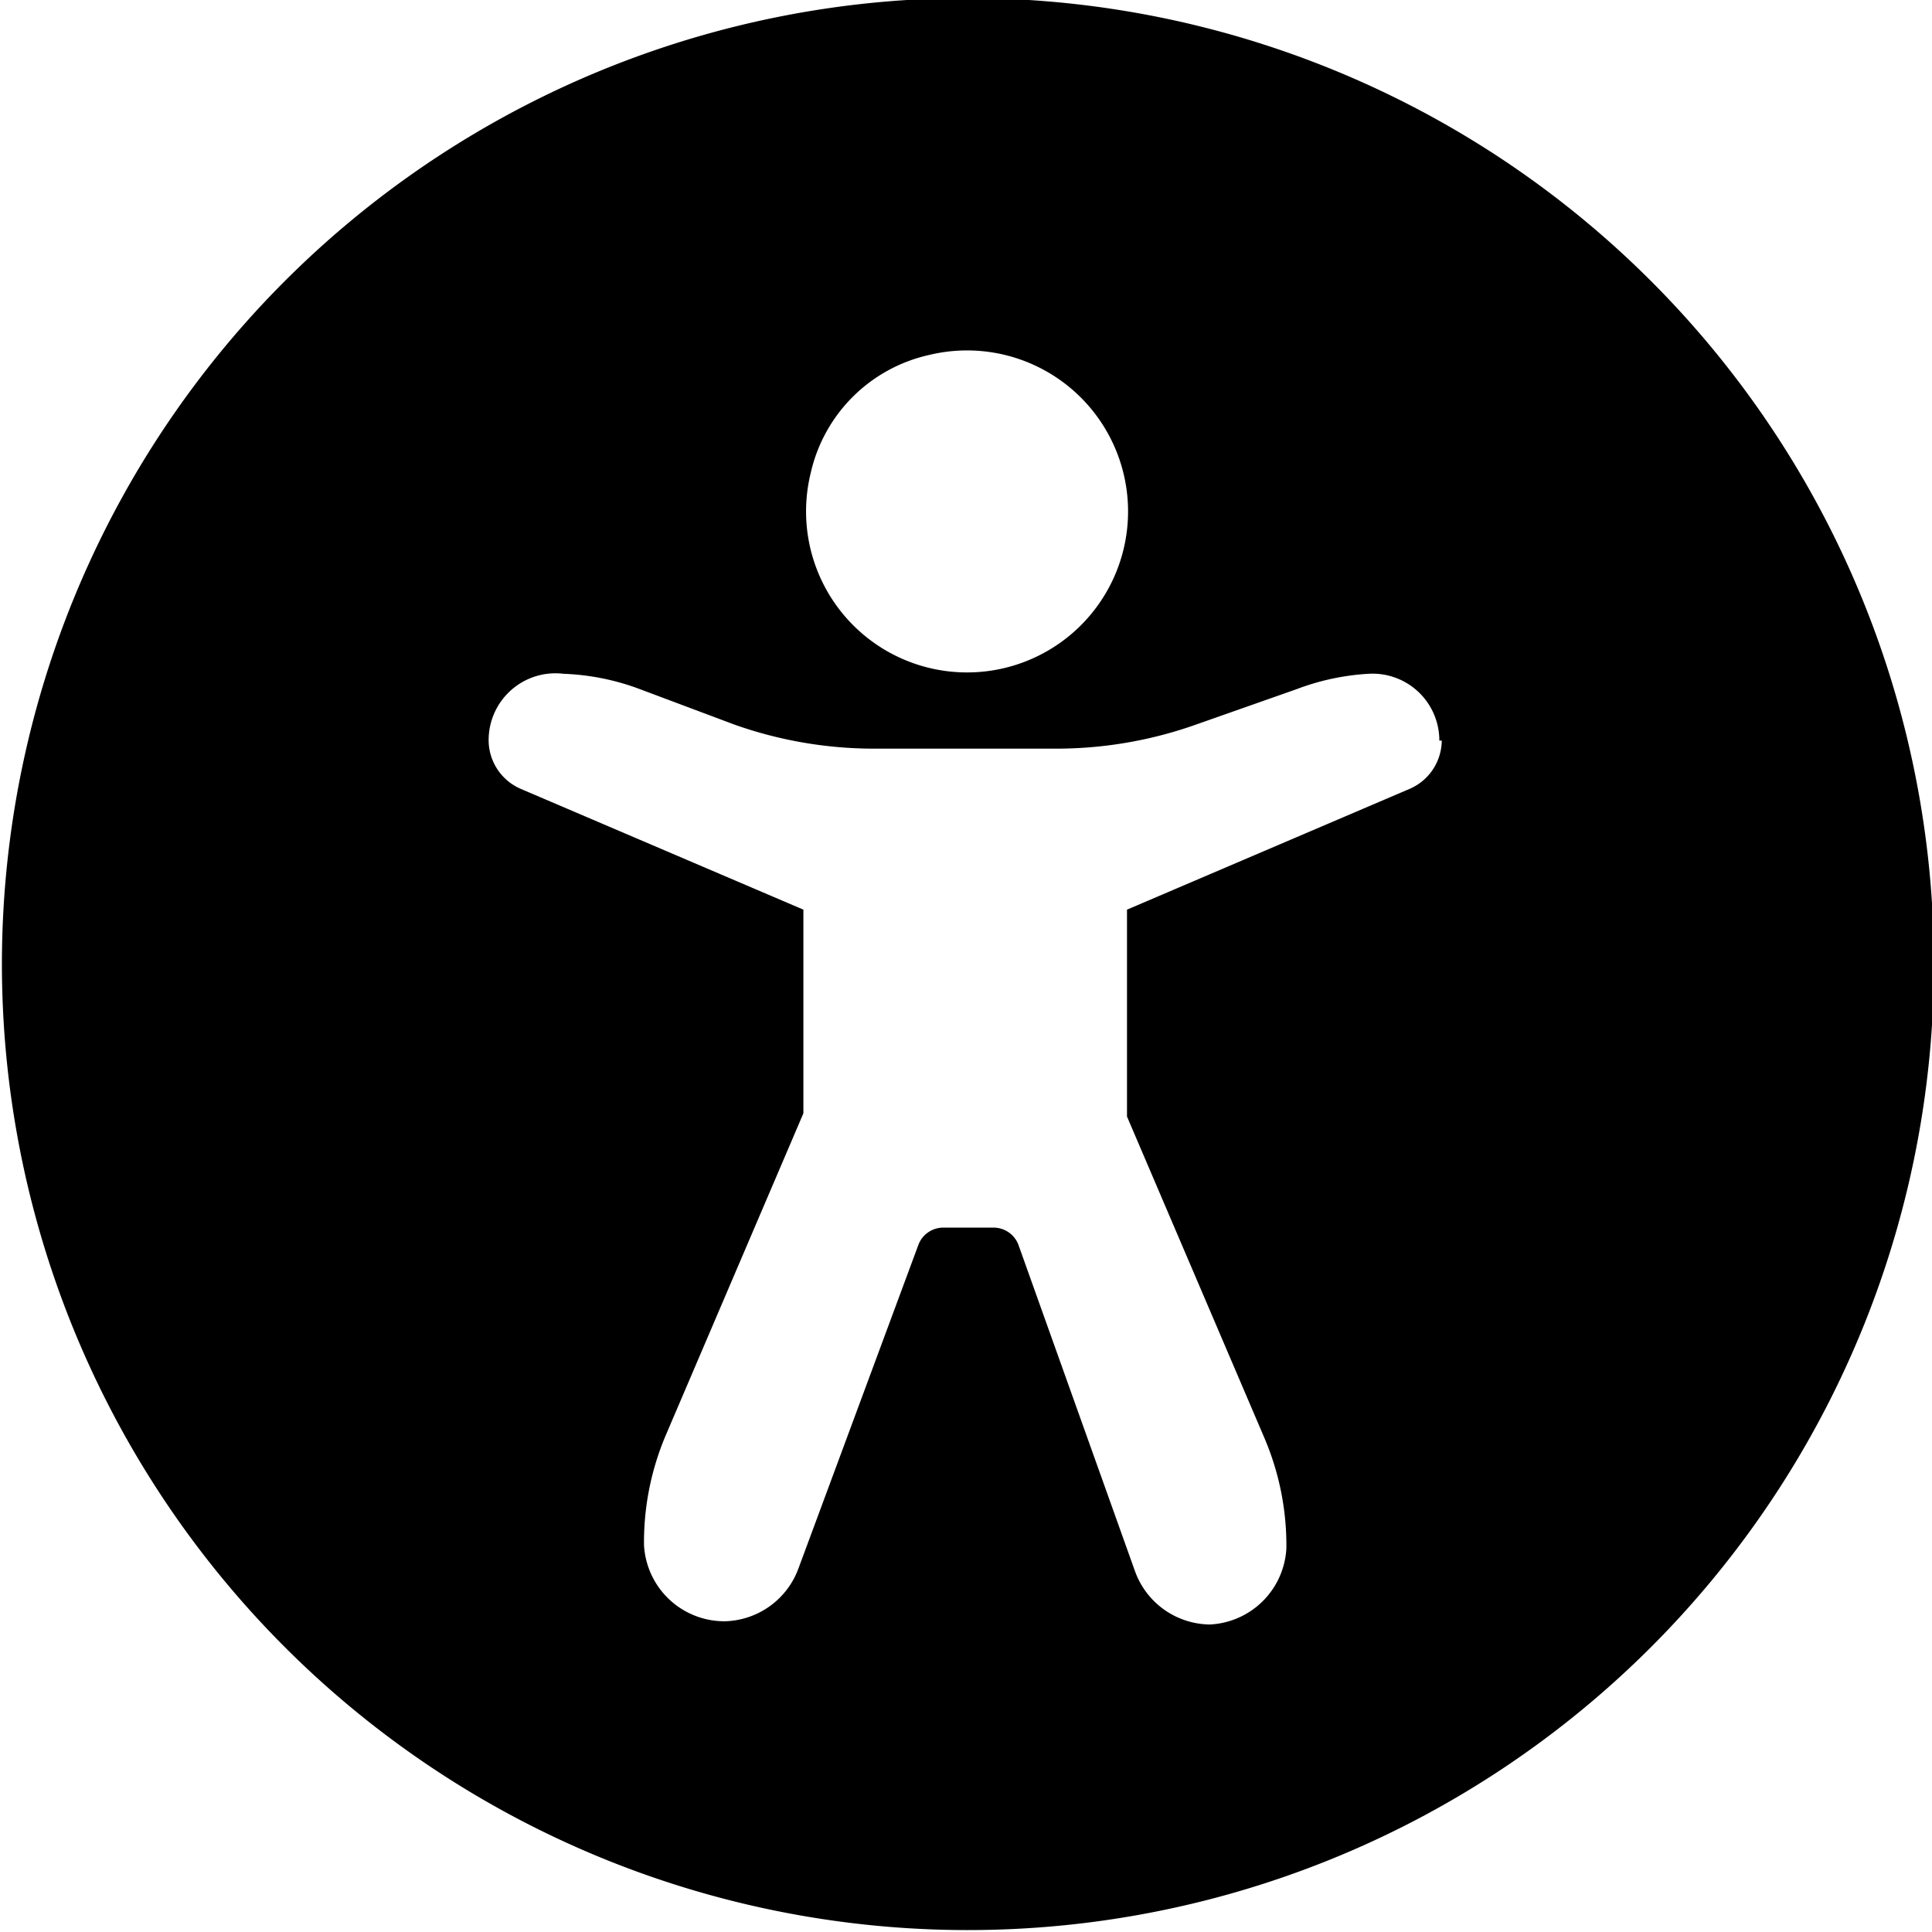 <svg data-name="Accessibility" xmlns="http://www.w3.org/2000/svg" width="24" height="24" viewBox="0 0 24 24">
    <path d="M12.78 0A12 12 0 1024 11.22 12 12 0 0012.78 0zm-1.24 4.41a2 2 0 11-1.47 1.47 1.94 1.94 0 011.47-1.47zm6.37 4.79a.66.66 0 01-.4.6L14 11.3v2.57l1.71 4a3.4 3.4 0 01.27 1.3v.06a1 1 0 01-.95.95 1 1 0 01-.93-.66l-1.45-4.06a.33.33 0 00-.31-.21h-.62a.33.33 0 00-.31.21l-1.49 4.02a1 1 0 01-.92.66 1 1 0 01-1-.95v-.06a3.4 3.4 0 01.27-1.3l1.71-4V11.3L6.47 9.8a.66.66 0 01-.4-.6.83.83 0 01.93-.83 3 3 0 01.92.18l1.2.45a5.19 5.19 0 001.75.3h2.24a5.19 5.19 0 001.75-.3l1.25-.44a3 3 0 01.89-.19.83.83 0 01.88.83z"/>
</svg>